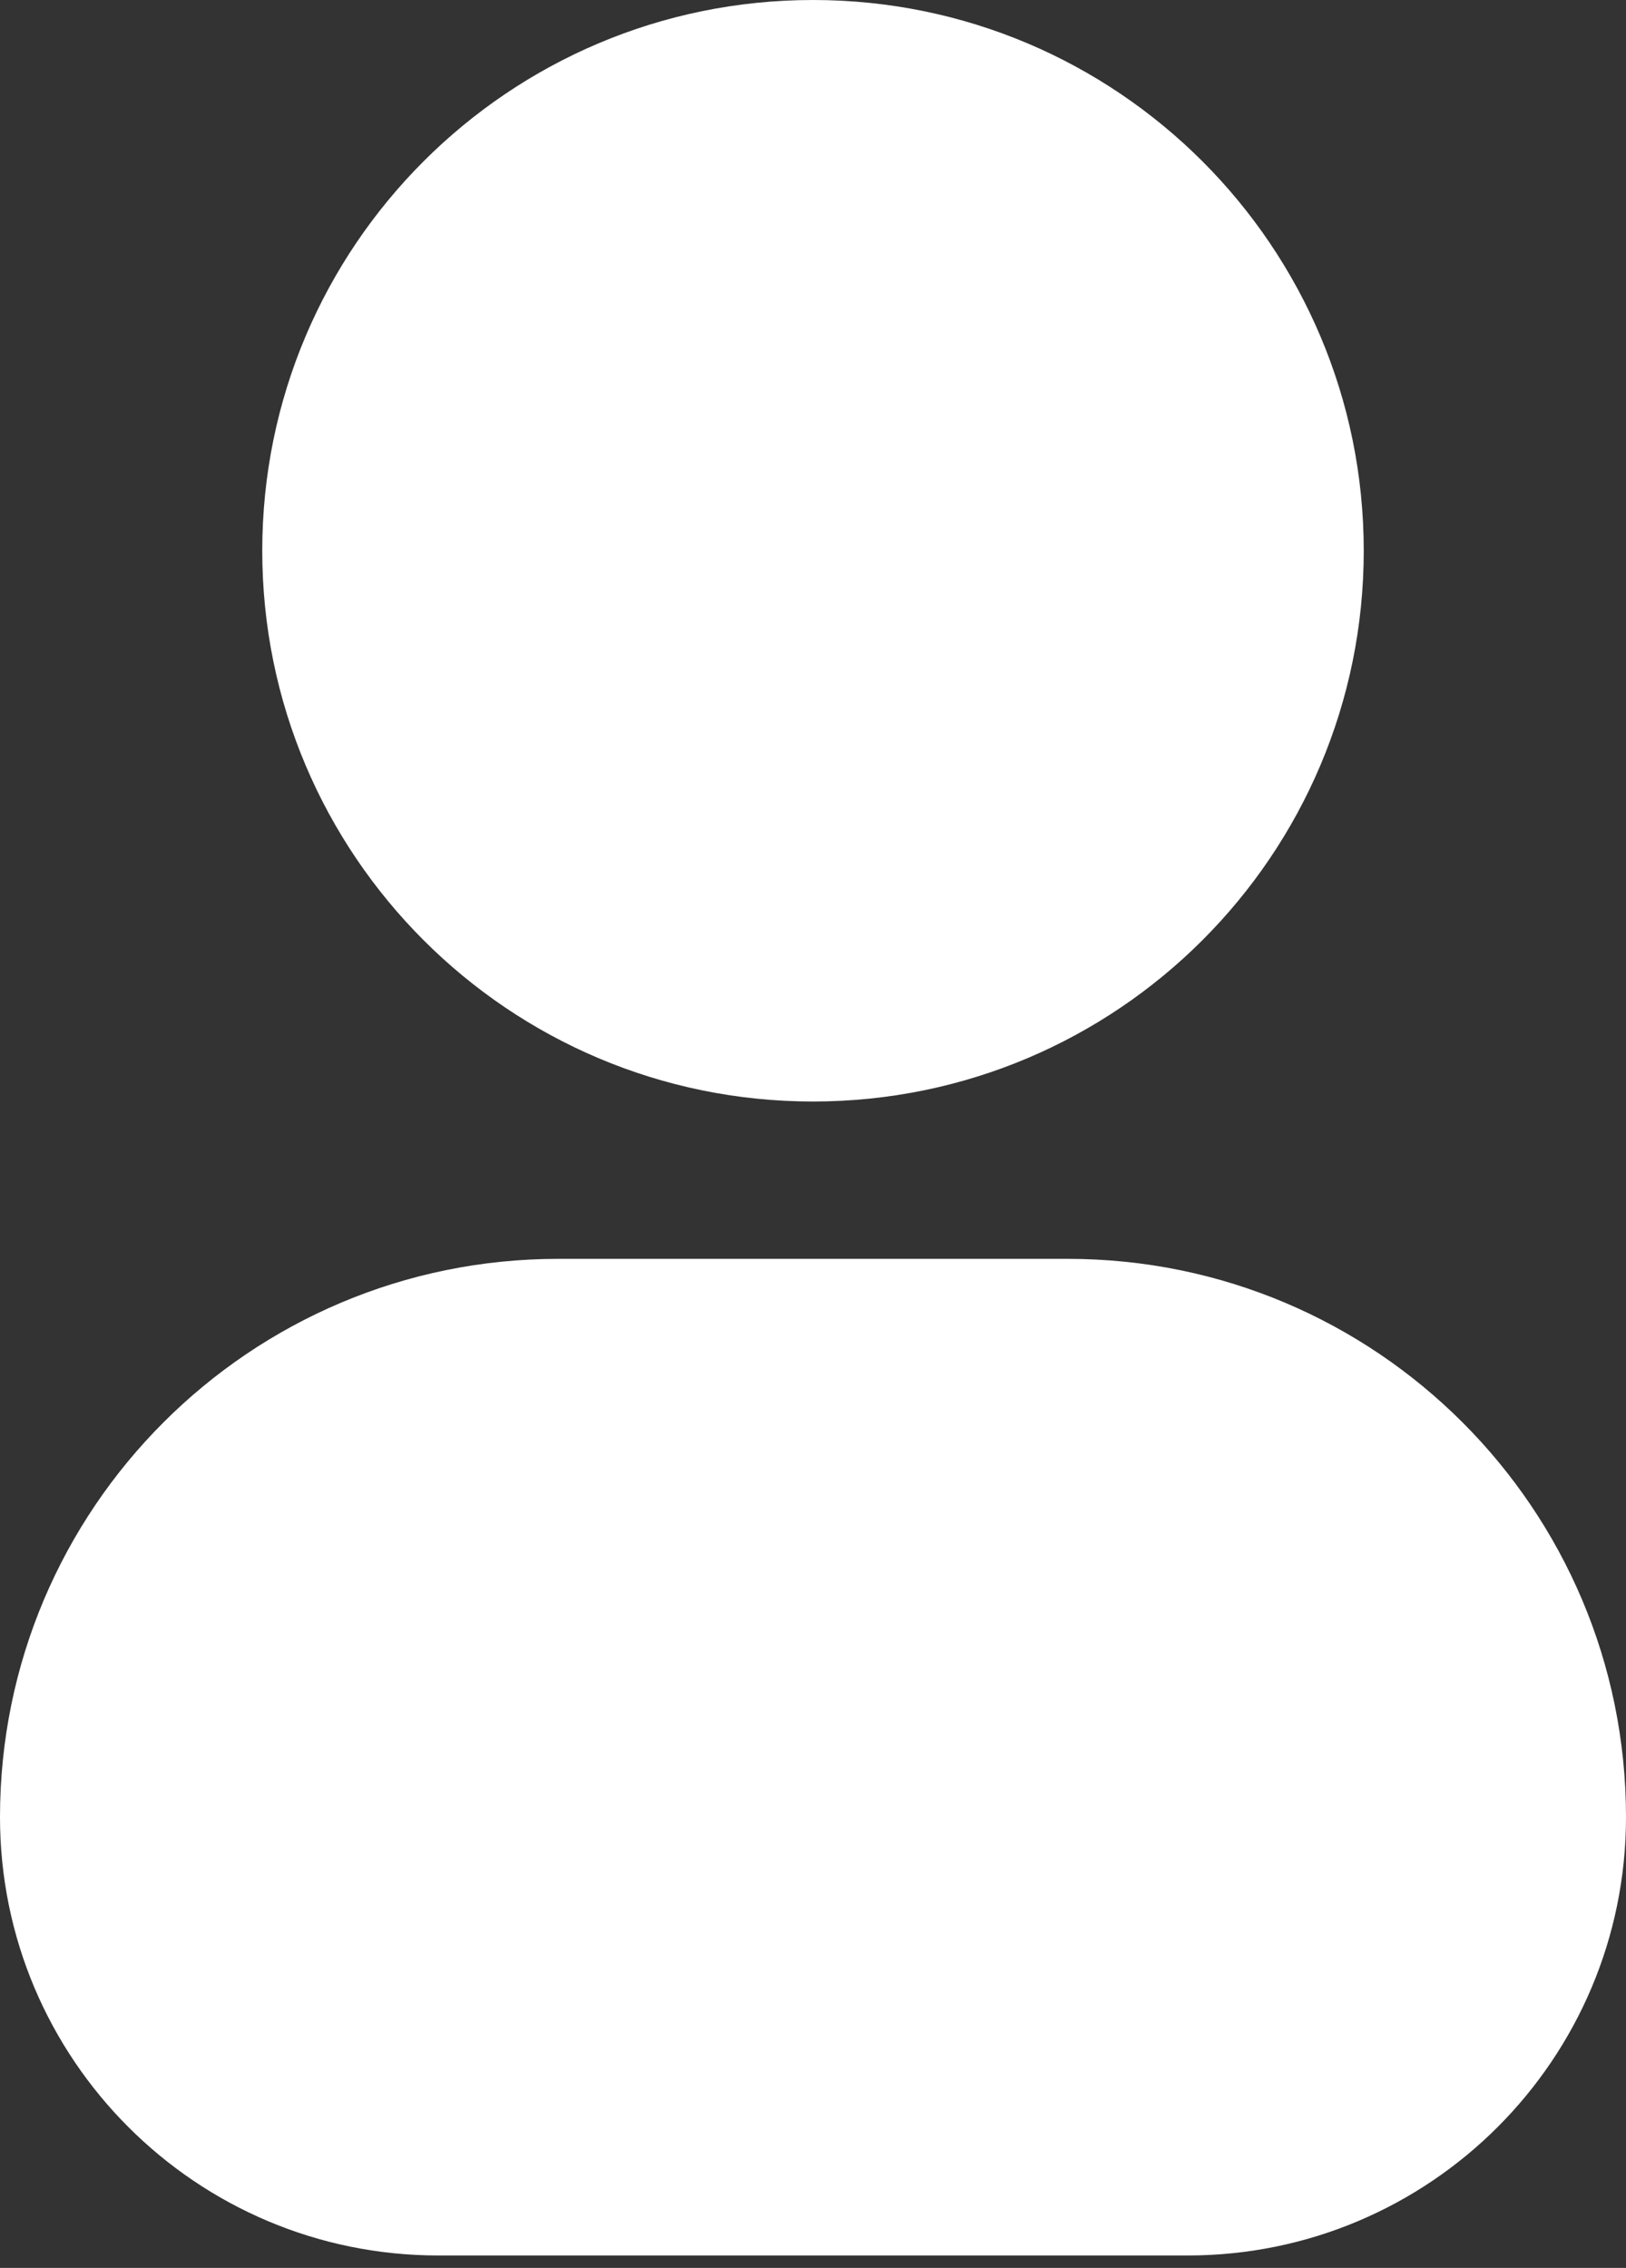 <svg width="38" height="53" viewBox="0 0 38 53" fill="none" xmlns="http://www.w3.org/2000/svg">
<rect x="0" y="0" width="38" height="53" fill="#333333" stroke="none"/>
<path fill-rule="evenodd" clip-rule="evenodd" d="M6.129 12.871C6.129 5.763 11.892 0 19 0C26.108 0 31.871 5.763 31.871 12.871C31.871 19.979 26.108 25.742 19 25.742C11.892 25.742 6.129 19.979 6.129 12.871Z" fill="white"/>
<path fill-rule="evenodd" clip-rule="evenodd" d="M0 42.465C0 35.26 5.841 29.419 13.046 29.419H24.954C32.159 29.419 38 35.26 38 42.465C38 48.123 33.413 52.71 27.756 52.71H10.244C4.587 52.71 0 48.123 0 42.465Z" fill="white"/>
</svg>

